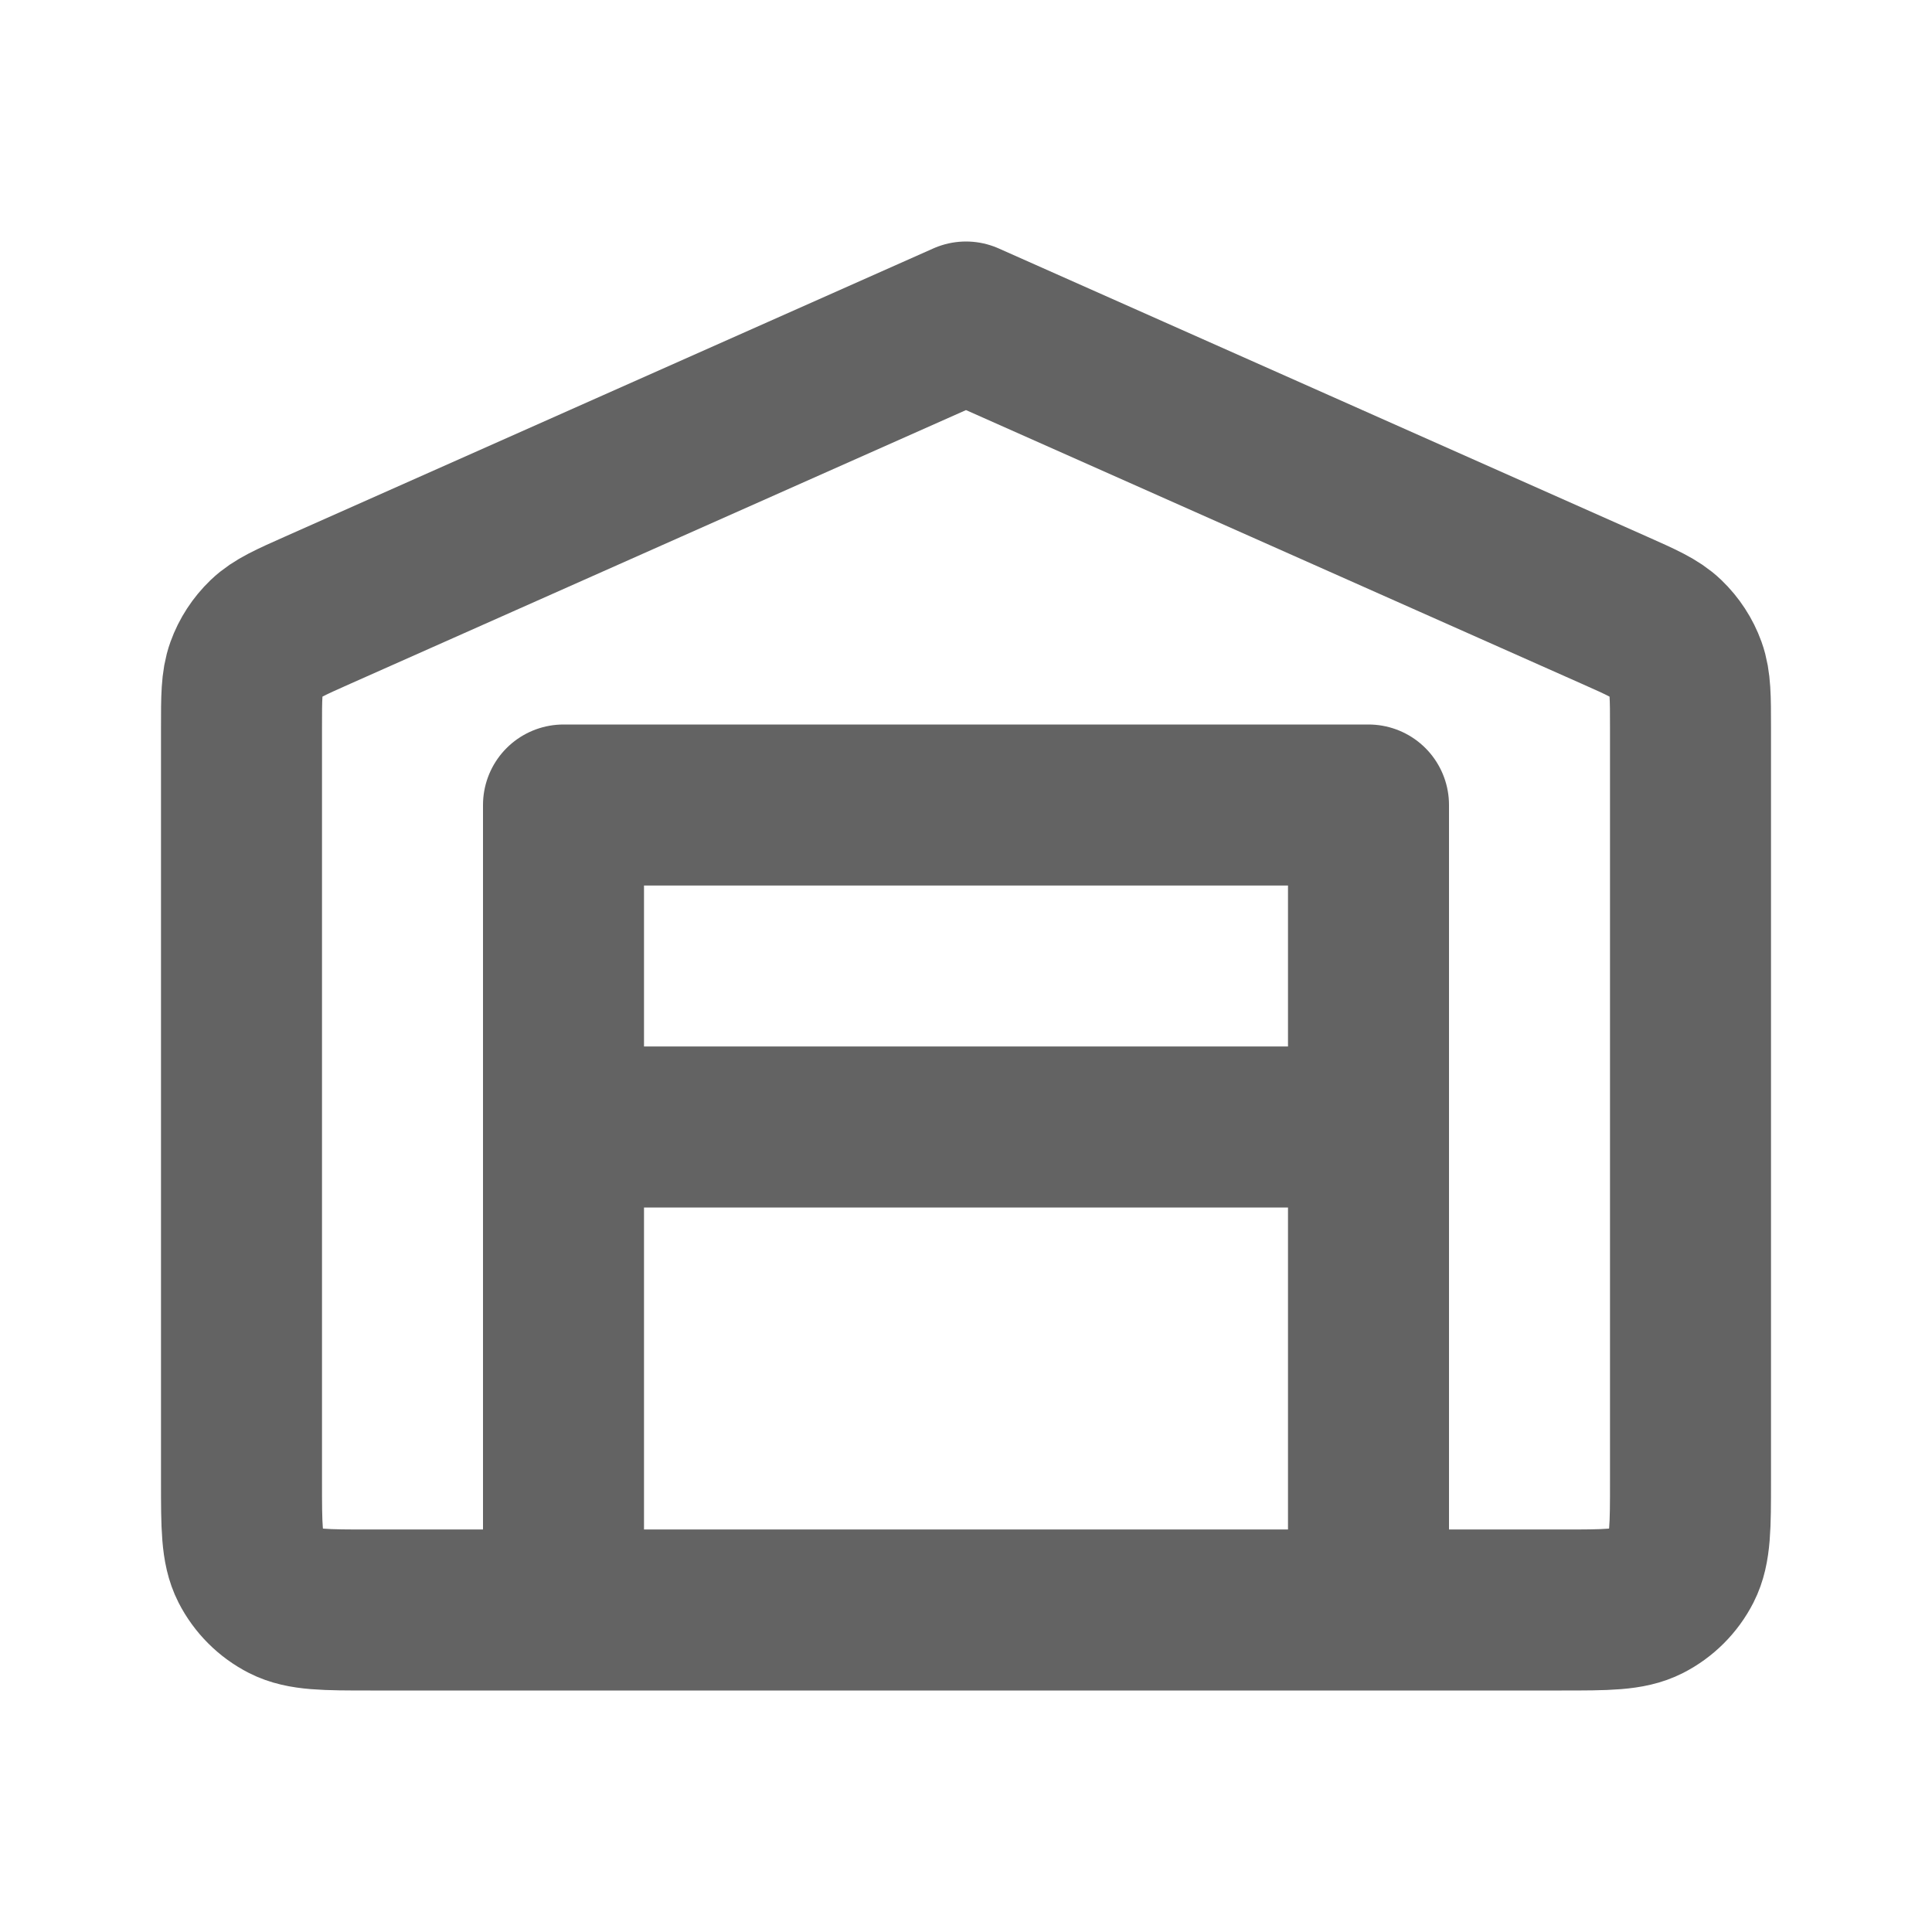 <svg viewBox="0 0 24 24" fill="none" xmlns="http://www.w3.org/2000/svg" stroke="#636363"><g id="SVGRepo_bgCarrier" stroke-width="0"></g><g id="SVGRepo_tracerCarrier" stroke-linecap="round" stroke-linejoin="round"></g><g id="SVGRepo_iconCarrier"> <path d="M7 20H4.6C4.04 20 3.76 20 3.546 19.891C3.358 19.795 3.205 19.642 3.109 19.454C3 19.24 3 18.96 3 18.4V9.04C3 8.663 3 8.475 3.059 8.311C3.111 8.166 3.197 8.035 3.308 7.928C3.434 7.807 3.606 7.731 3.95 7.578L12 4L20.05 7.578C20.394 7.731 20.566 7.807 20.692 7.928C20.803 8.035 20.889 8.166 20.941 8.311C21 8.475 21 8.663 21 9.04V18.4C21 18.96 21 19.24 20.891 19.454C20.795 19.642 20.642 19.795 20.454 19.891C20.24 20 19.96 20 19.4 20H17M7 20H17M7 20V14M17 20V14M7 14V10H17V14M7 14H17" stroke="#636363" stroke-width="2" stroke-linecap="round" stroke-linejoin="round"></path> </g></svg>